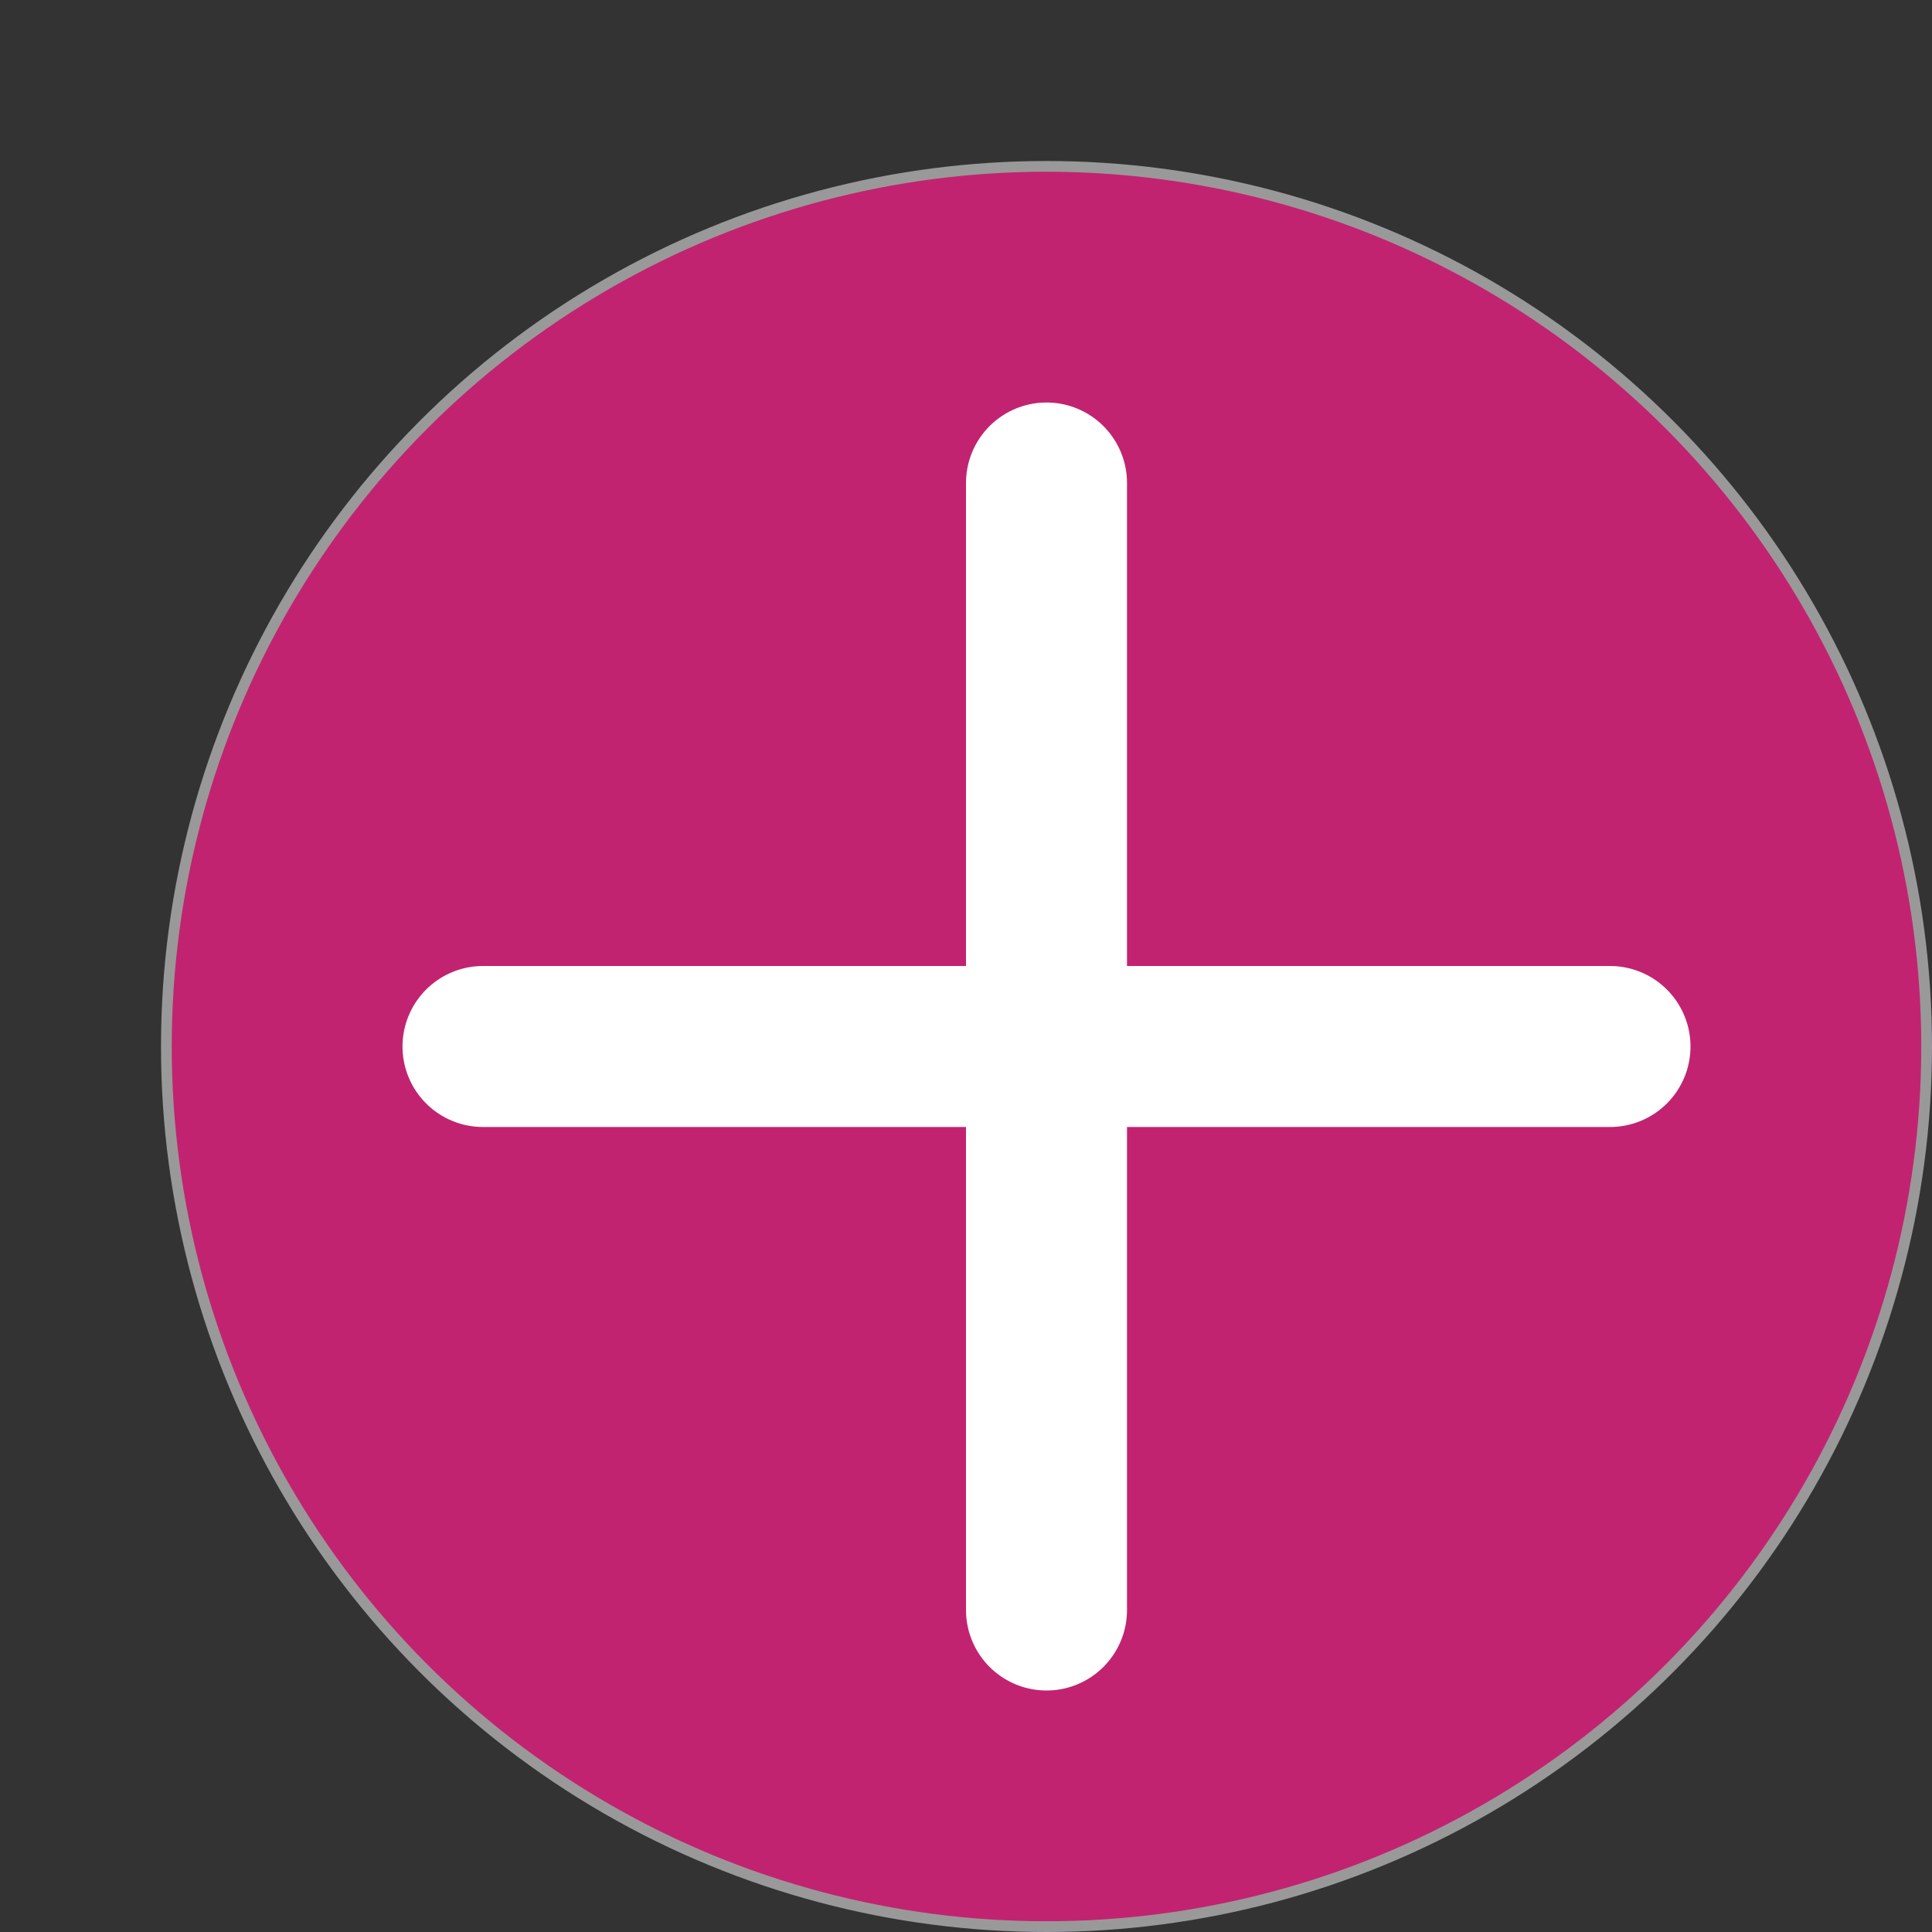 <svg width="36" height="36" viewBox="0 0 36 36" fill="none" xmlns="http://www.w3.org/2000/svg">
<rect x="0" y="0" width="36" height="36" fill="#333333" stroke="none"/>
<circle cx="19.5" cy="19.5" r="16.4" fill="#C22370" stroke="#999999" stroke-width="0.2"/>
<path d="M19.5 30V9M30 19.5H9" stroke="white" stroke-width="3" stroke-linecap="round"/>
</svg>
